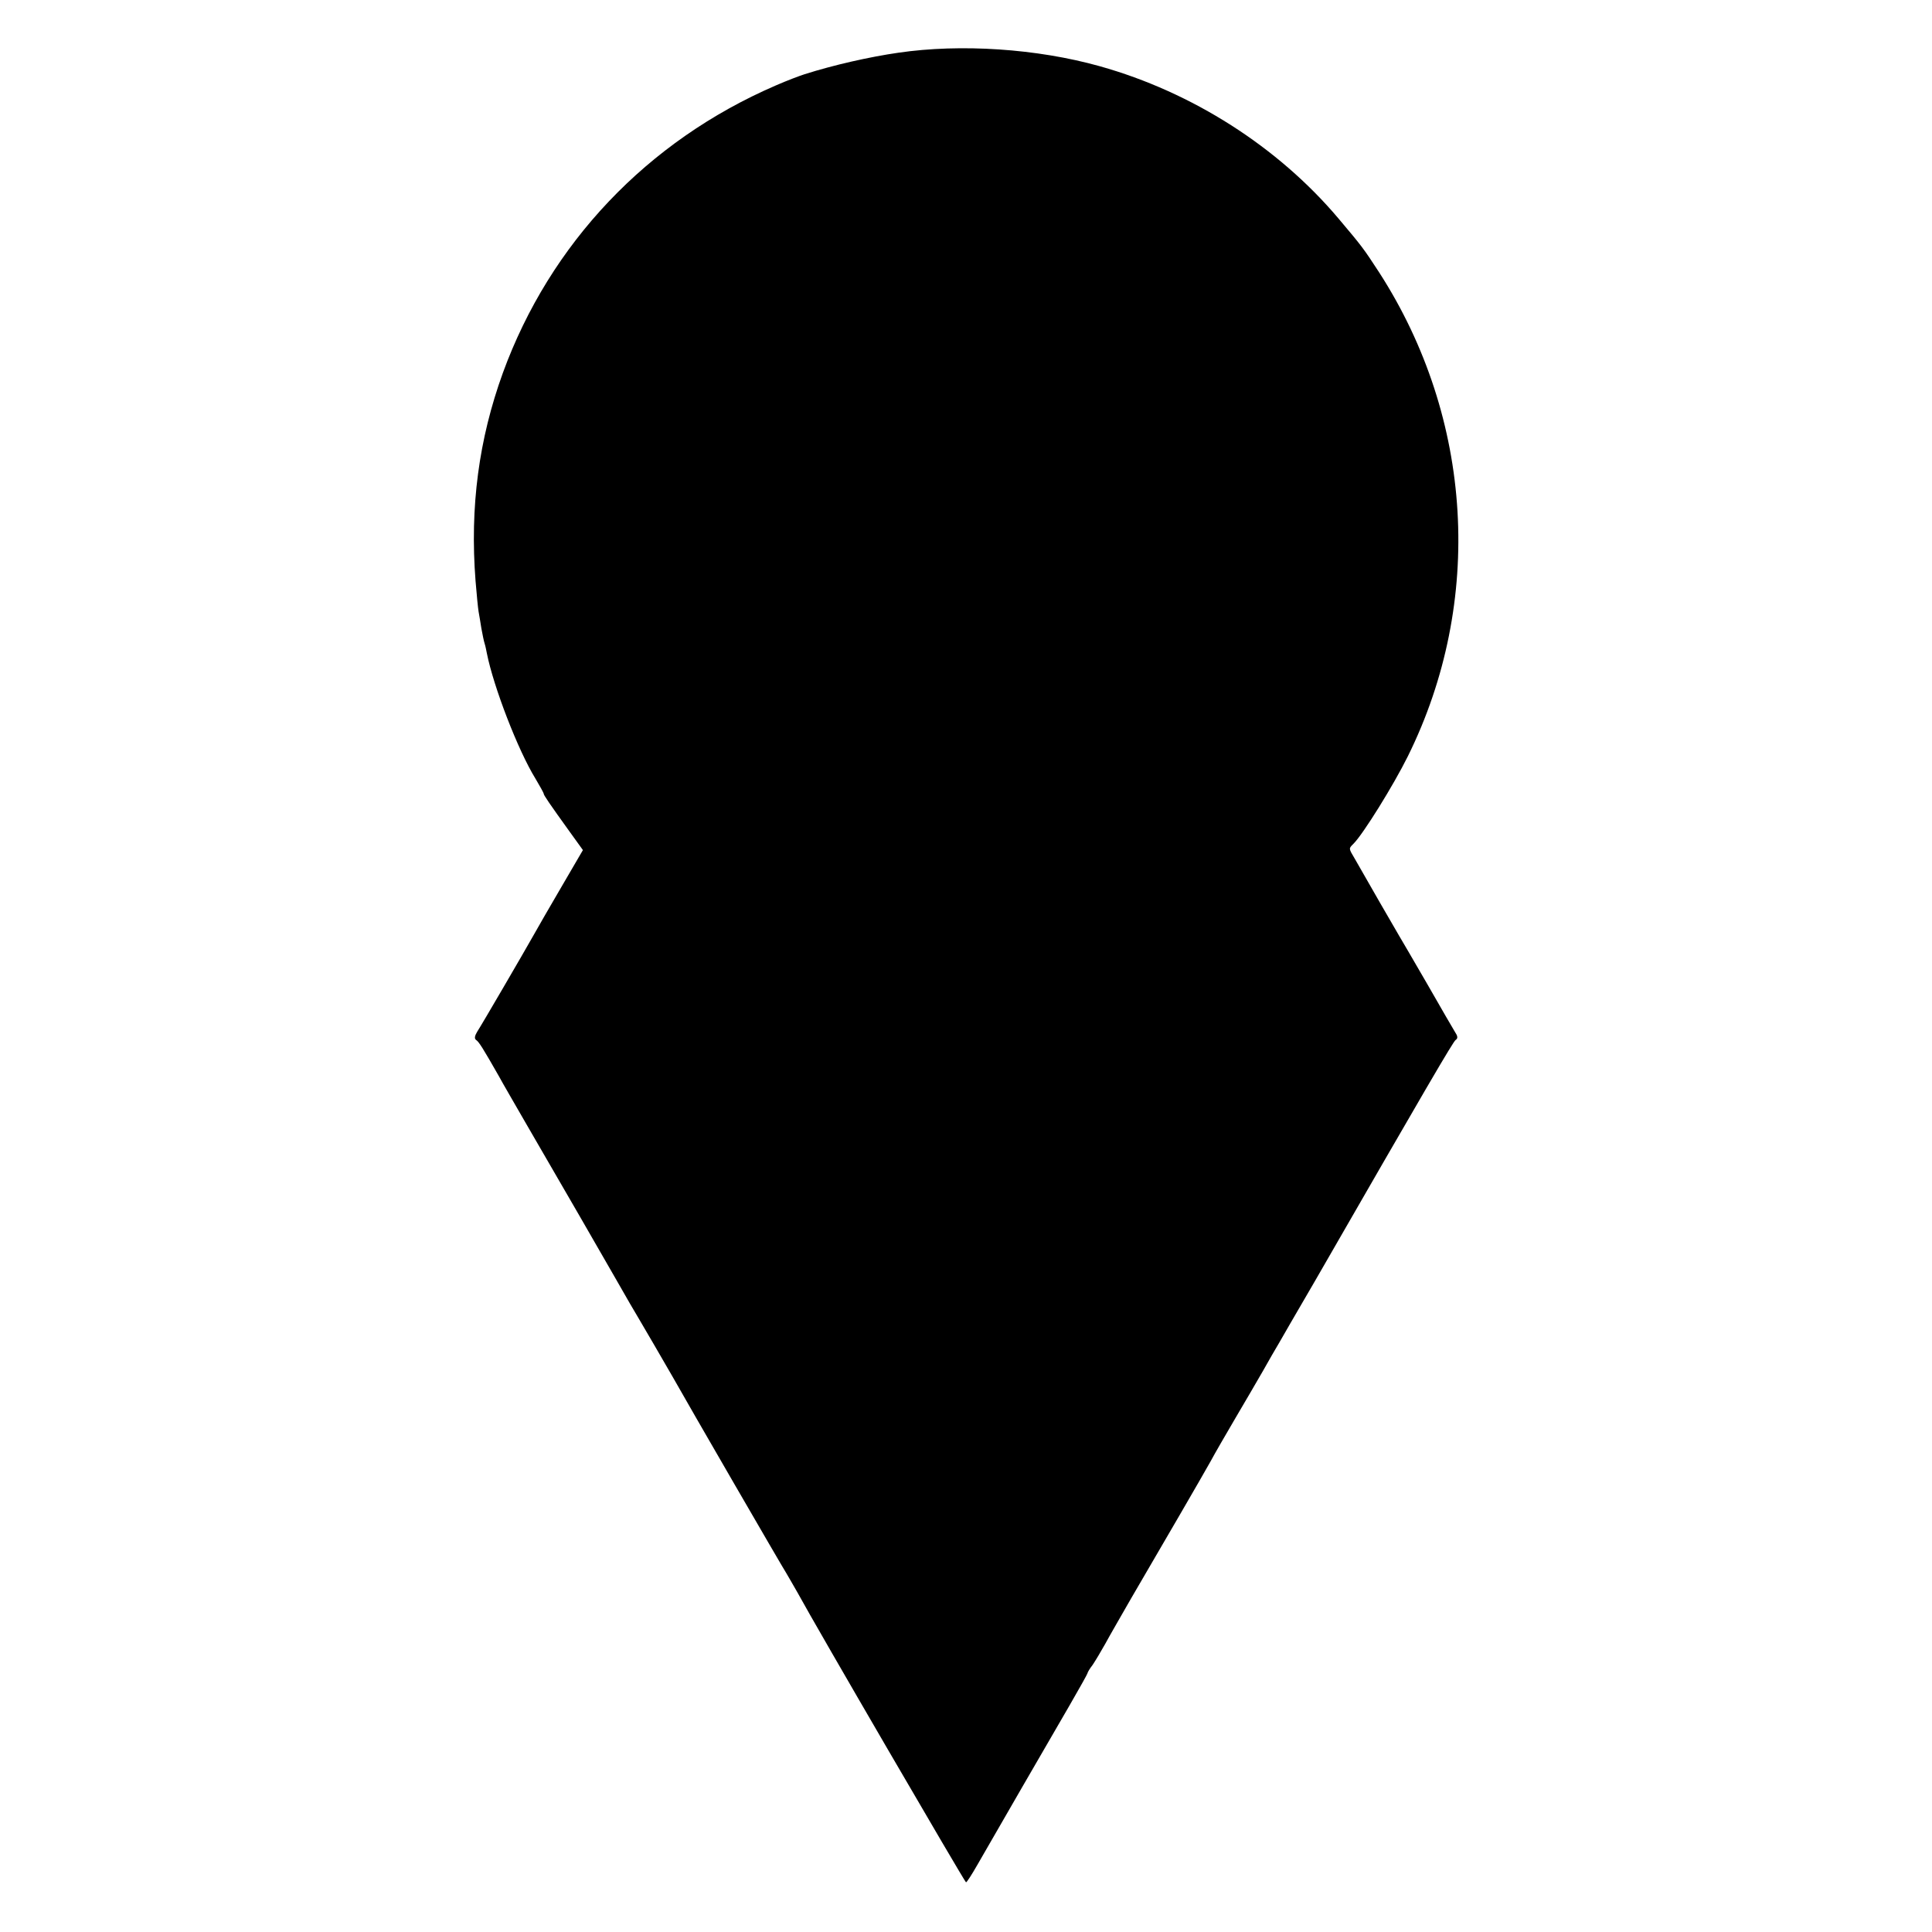 <?xml version="1.0" standalone="no"?>
<!DOCTYPE svg PUBLIC "-//W3C//DTD SVG 20010904//EN"
 "http://www.w3.org/TR/2001/REC-SVG-20010904/DTD/svg10.dtd">
<svg version="1.0" xmlns="http://www.w3.org/2000/svg"
 width="700pt" height="700pt" viewBox="0 0 700 700"
 preserveAspectRatio="xMidYMid meet">
<g transform="translate(0,700) scale(0.1,-0.1)"
fill="#000000" stroke="none">
<path d="M3255 6809 c-104 -15 -233 -44 -340 -78 -16 -5 -64 -23 -105 -41
-465 -201 -817 -572 -988 -1041 -87 -240 -120 -485 -99 -754 4 -49 9 -100 11
-111 2 -12 7 -39 10 -60 4 -22 9 -47 12 -56 3 -9 6 -25 8 -35 24 -121 113
-352 176 -454 16 -27 30 -52 30 -55 0 -5 21 -36 93 -136 l49 -68 -77 -132
c-43 -73 -88 -152 -101 -175 -36 -64 -188 -325 -205 -351 -9 -15 -11 -25 -4
-30 10 -6 26 -32 83 -132 10 -19 60 -105 109 -190 146 -252 236 -407 312 -540
39 -69 76 -132 81 -140 17 -28 102 -175 128 -220 55 -98 396 -687 411 -710 8
-14 27 -46 41 -71 65 -120 606 -1049 610 -1049 3 0 21 28 41 63 59 103 262
454 333 576 36 62 66 116 66 118 0 3 8 17 19 31 10 15 31 50 46 77 15 28 58
102 94 165 117 200 258 443 287 495 15 28 55 97 89 155 34 58 80 136 101 173
21 38 47 82 57 99 9 16 68 118 131 226 404 702 501 868 510 874 8 5 8 13 0 25
-6 10 -53 90 -103 178 -51 88 -97 167 -102 175 -9 15 -124 214 -160 278 -23
39 -23 37 -5 55 35 35 145 212 197 317 277 560 237 1224 -104 1753 -58 89 -62
94 -148 196 -219 259 -529 457 -864 551 -228 64 -504 82 -730 49z"/>
</g>
</svg>
